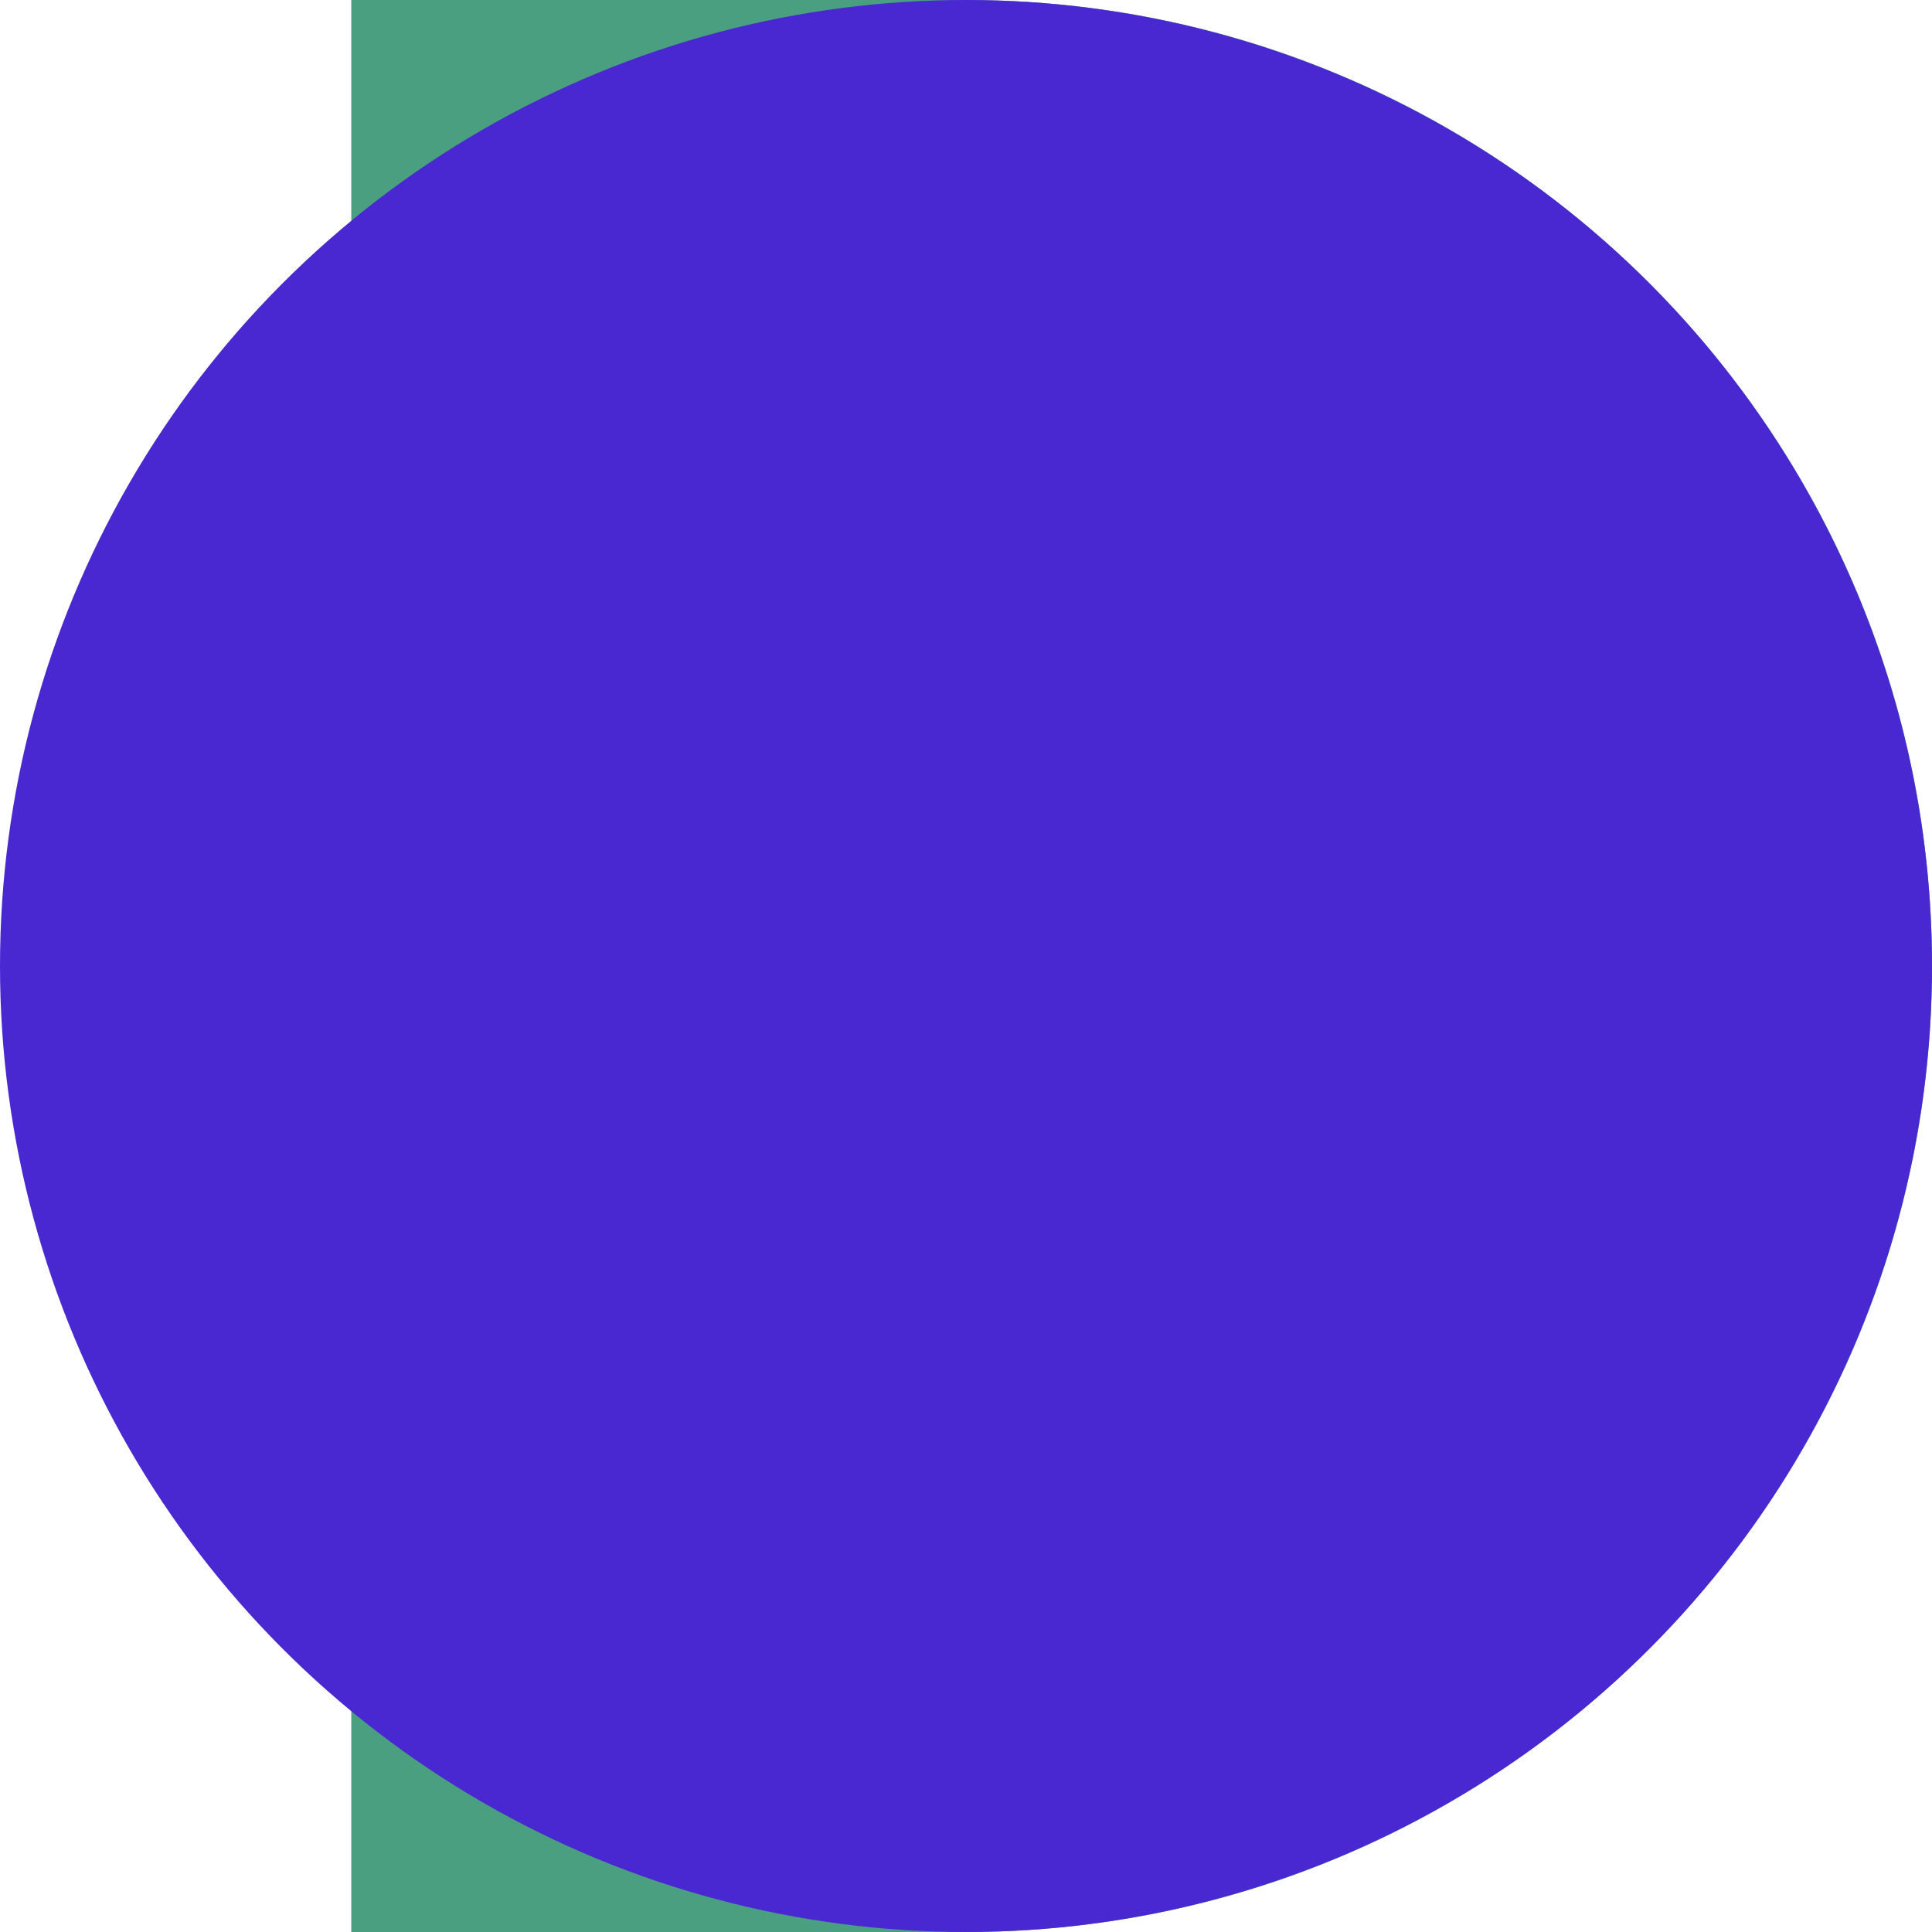 <svg width="80" height="80" viewBox="0 0 80 80" fill="none" xmlns="http://www.w3.org/2000/svg">
<path fill-rule="evenodd" clip-rule="evenodd" d="M14.546 70.858C14.546 70.857 14.546 70.857 14.545 70.857V9.143C14.546 9.143 14.546 9.143 14.546 9.142V0H40C40 0 40.001 0 40.001 0C62.092 0 80 17.909 80 40C80 62.091 62.092 79.999 40.001 80C40.001 80 40 80 40 80H14.546V70.858Z" fill="#4A9F80"/>
<circle cx="40" cy="40" r="40" fill="#4A28D1"/>
</svg>

